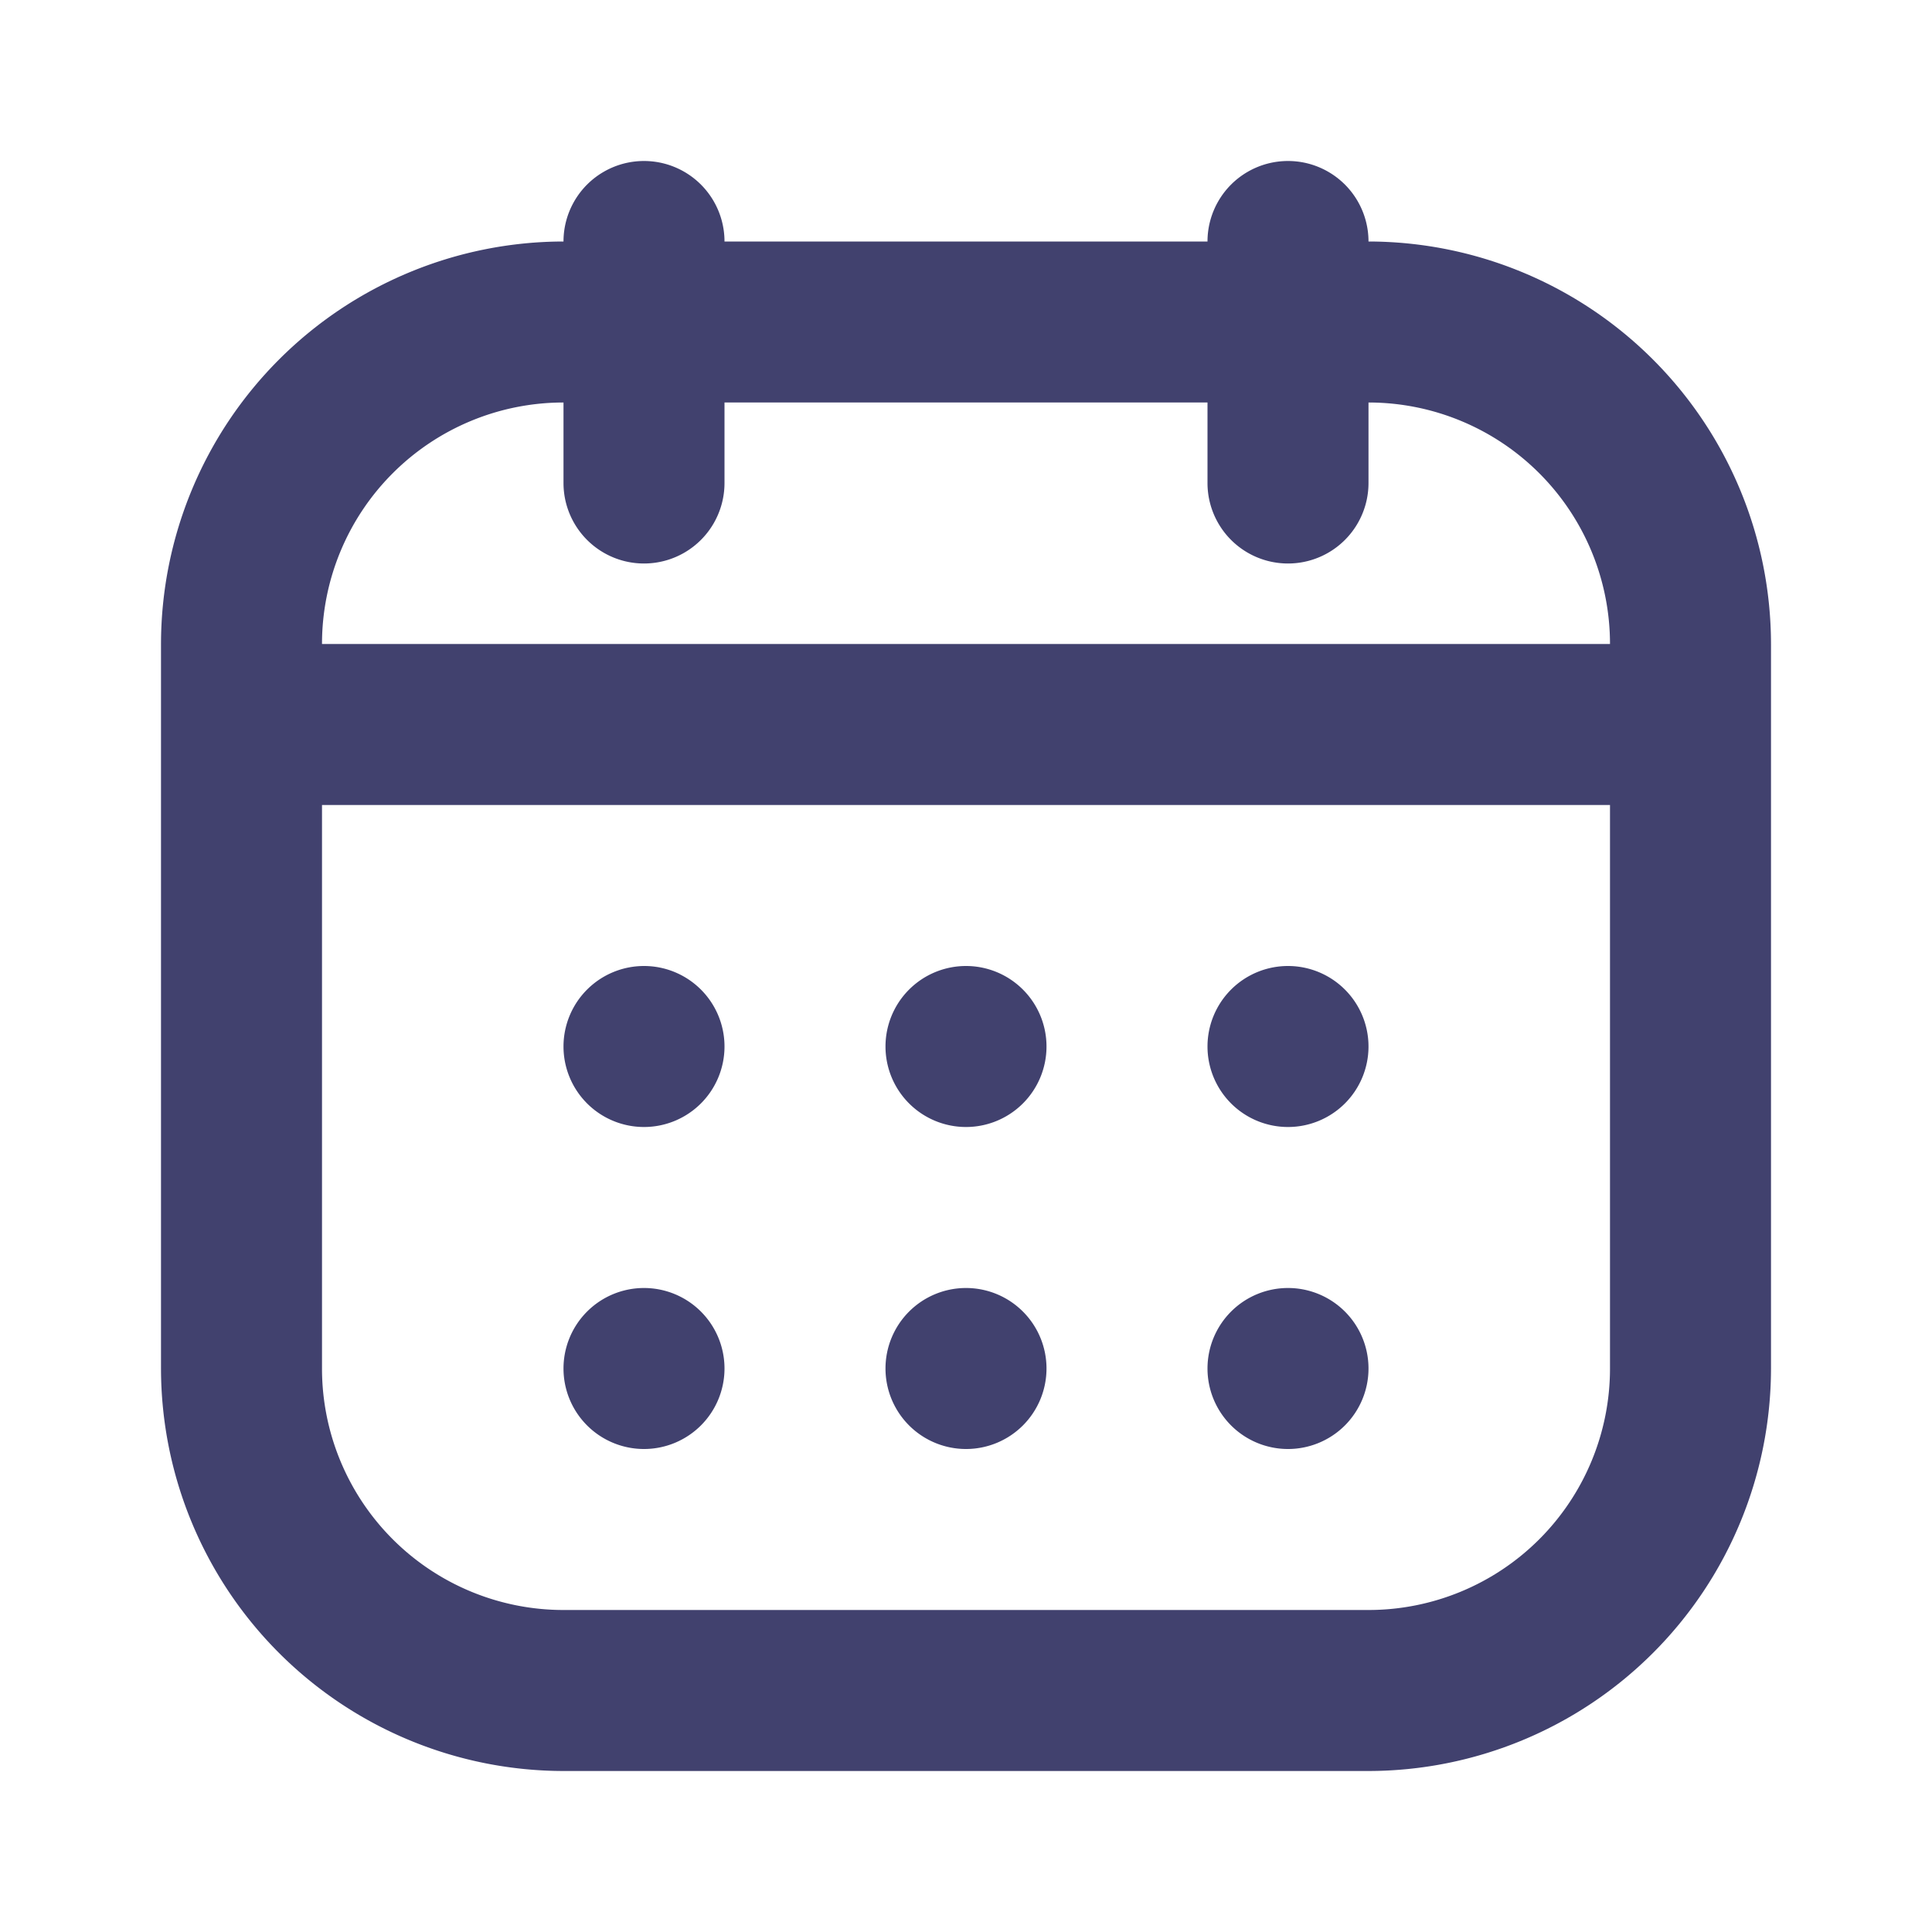 <svg id="magicoon-Bold" xmlns="http://www.w3.org/2000/svg" viewBox="0 0 24 24"><defs><style>.cls-1{fill:#41416e;}</style></defs><title>calendar</title><g id="calendar-Bold"><path id="calendar-Bold-2" data-name="calendar-Bold" class="cls-1" d="M17,3a1,1,0,0,0-2,0H9A1,1,0,0,0,7,3,5.006,5.006,0,0,0,2,8v9a5.006,5.006,0,0,0,5,5H17a5.006,5.006,0,0,0,5-5V8A5.006,5.006,0,0,0,17,3ZM7,5V6A1,1,0,0,0,9,6V5h6V6a1,1,0,0,0,2,0V5a3,3,0,0,1,3,3H4A3,3,0,0,1,7,5ZM17,20H7a3,3,0,0,1-3-3V10H20v7A3,3,0,0,1,17,20Zm0-7a1,1,0,1,1-1-1A1,1,0,0,1,17,13Zm-4,0a1,1,0,1,1-1-1A1,1,0,0,1,13,13ZM9,13a1,1,0,1,1-1-1A1,1,0,0,1,9,13Zm8,4a1,1,0,1,1-1-1A1,1,0,0,1,17,17Zm-4,0a1,1,0,1,1-1-1A1,1,0,0,1,13,17ZM9,17a1,1,0,1,1-1-1A1,1,0,0,1,9,17Z"/></g></svg>